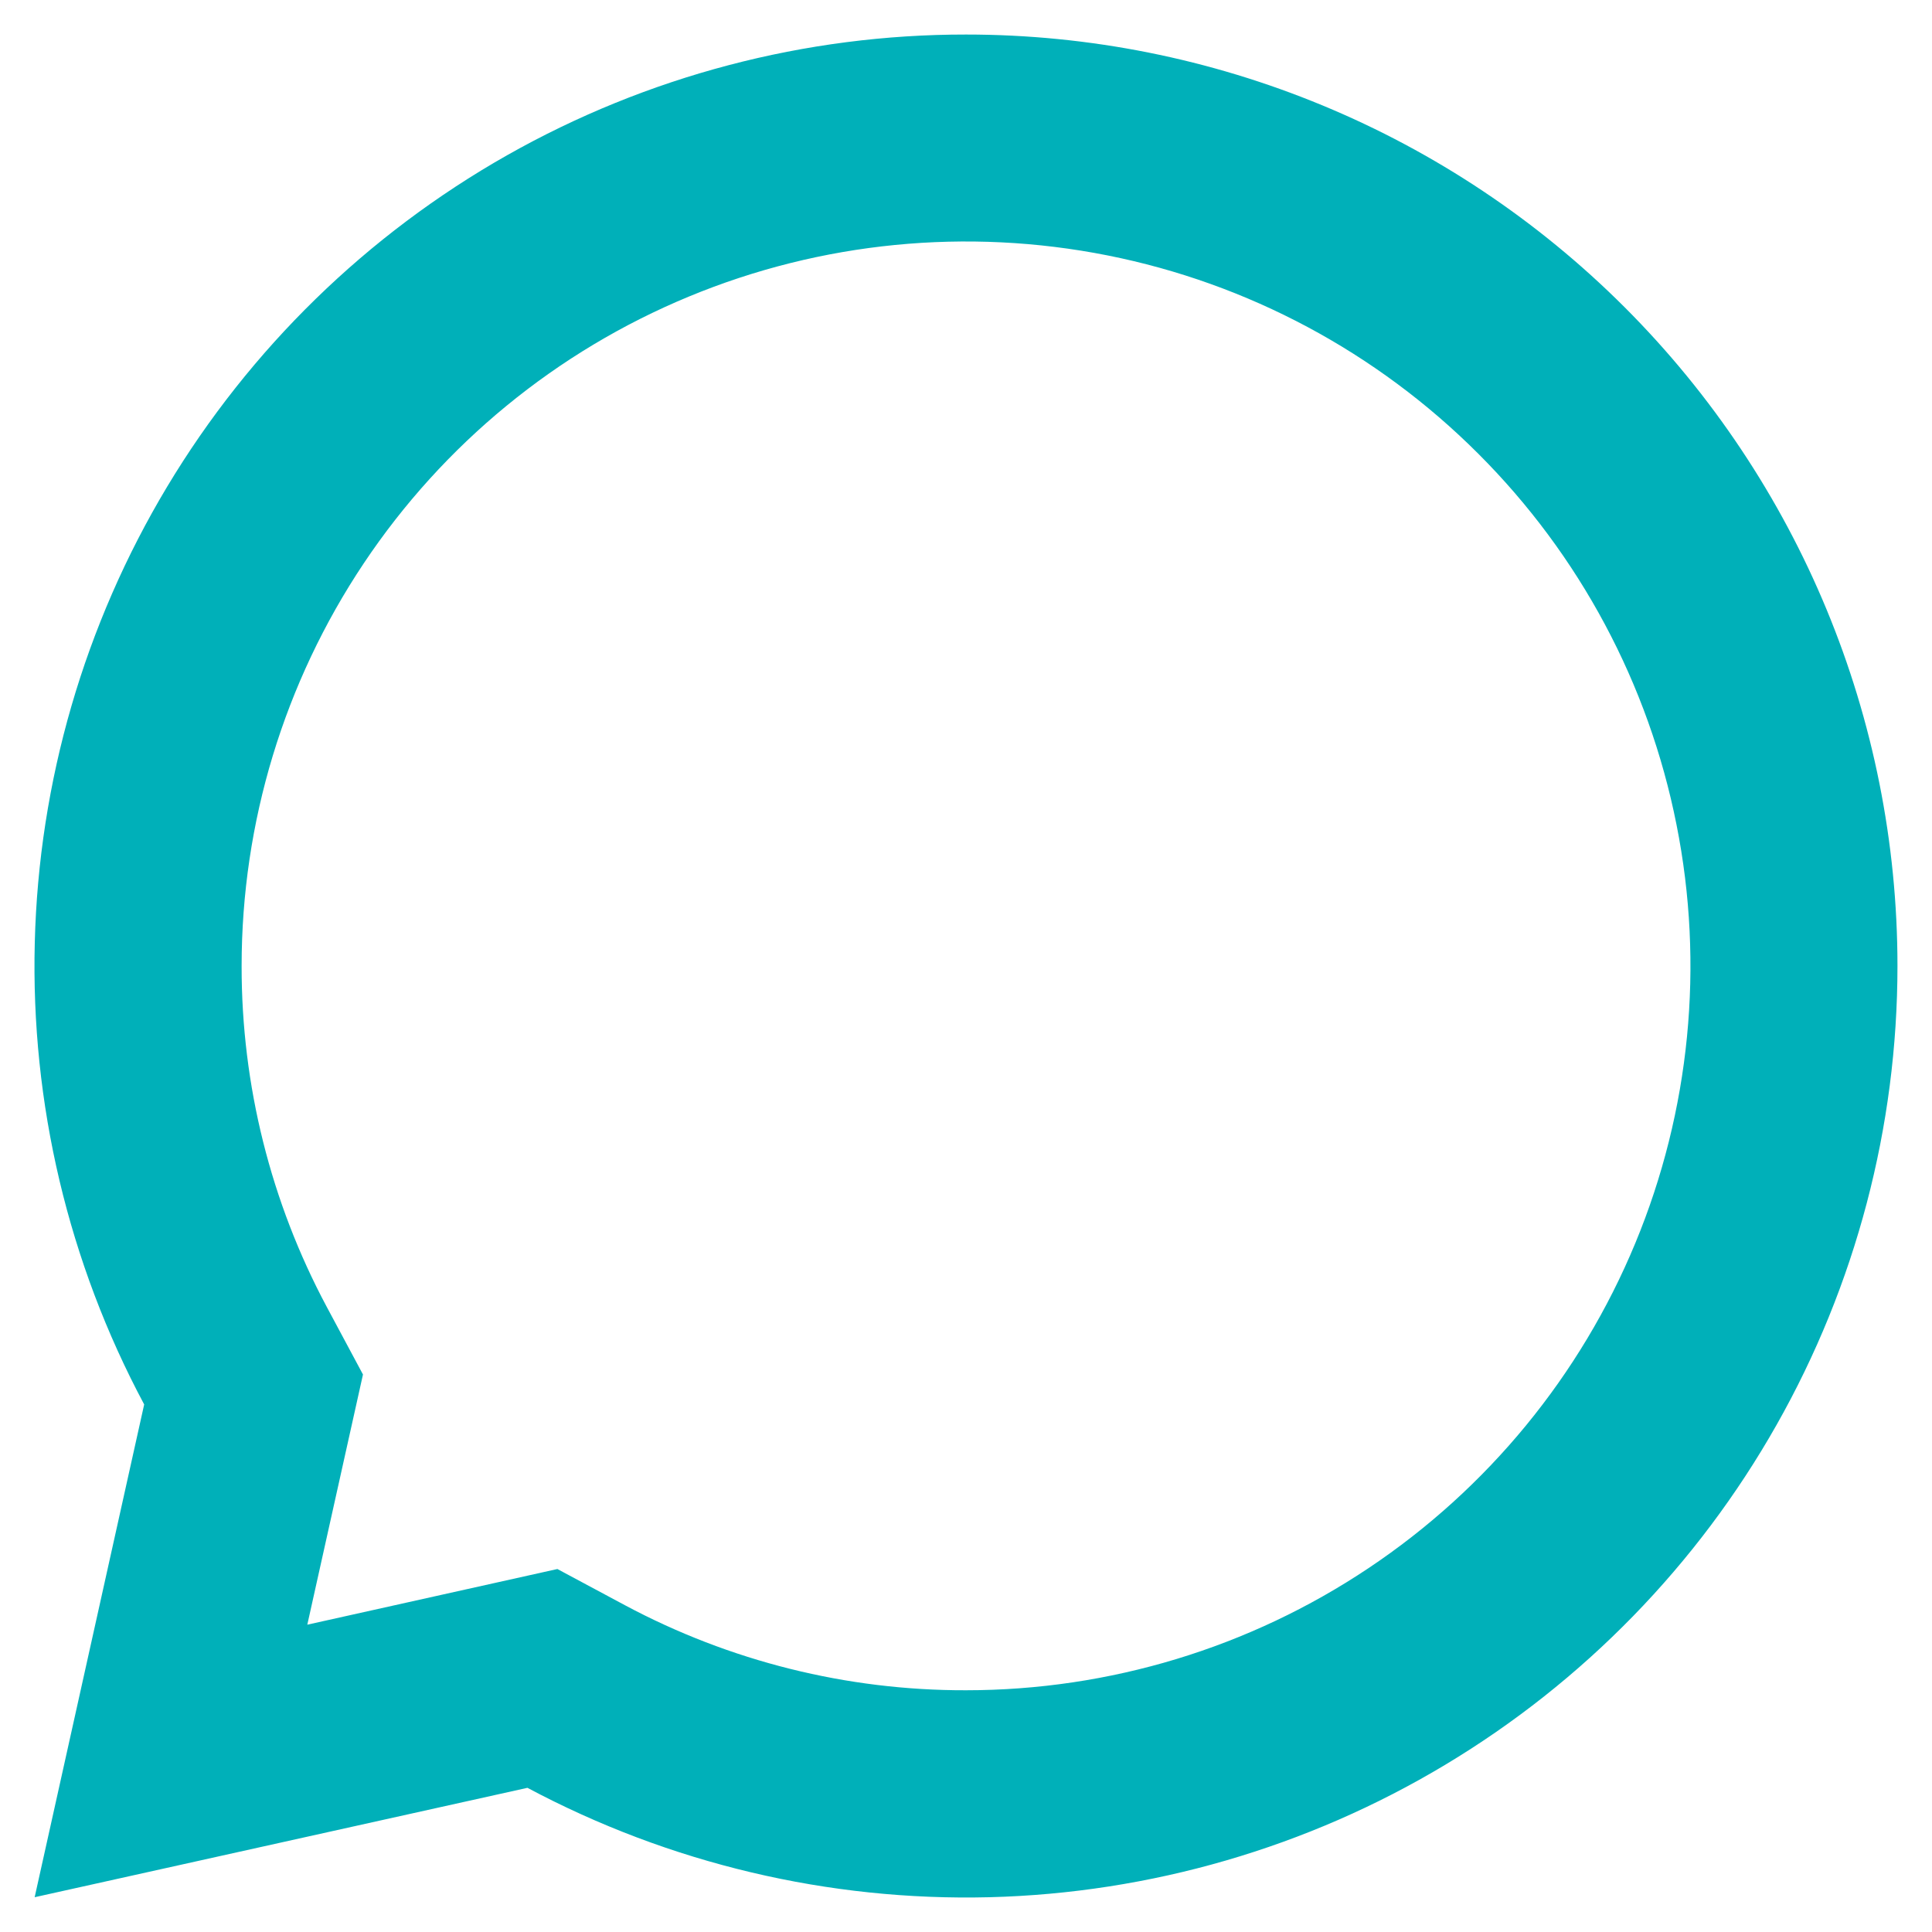 <svg width="16" height="16" viewBox="0 0 16 16" fill="none" xmlns="http://www.w3.org/2000/svg">
<path d="M4.616 12.994L5.176 13.294C6.044 13.758 7.014 14 7.998 13.998H8C9.187 13.998 10.347 13.646 11.333 12.987C12.32 12.328 13.089 11.391 13.543 10.295C13.997 9.199 14.116 7.992 13.884 6.829C13.653 5.665 13.082 4.596 12.242 3.757C11.403 2.918 10.335 2.346 9.171 2.115C8.007 1.884 6.801 2.002 5.705 2.456C4.608 2.91 3.671 3.679 3.012 4.666C2.353 5.653 2.001 6.812 2.001 7.999V8.002C2 8.986 2.242 9.955 2.706 10.823L3.006 11.383L2.545 13.455L4.616 12.994ZM0.287 15.712L1.194 11.631C0.566 10.456 0.254 9.138 0.288 7.806C0.321 6.474 0.699 5.173 1.384 4.031C2.07 2.888 3.039 1.943 4.199 1.286C5.358 0.63 6.668 0.285 8 0.286C10.046 0.286 12.008 1.098 13.455 2.545C14.901 3.991 15.714 5.953 15.714 7.999C15.714 9.331 15.369 10.641 14.713 11.8C14.057 12.96 13.111 13.93 11.969 14.615C10.826 15.301 9.525 15.678 8.194 15.712C6.862 15.745 5.544 15.433 4.368 14.806L0.287 15.712Z" fill="#00B0B9"/>
</svg>
